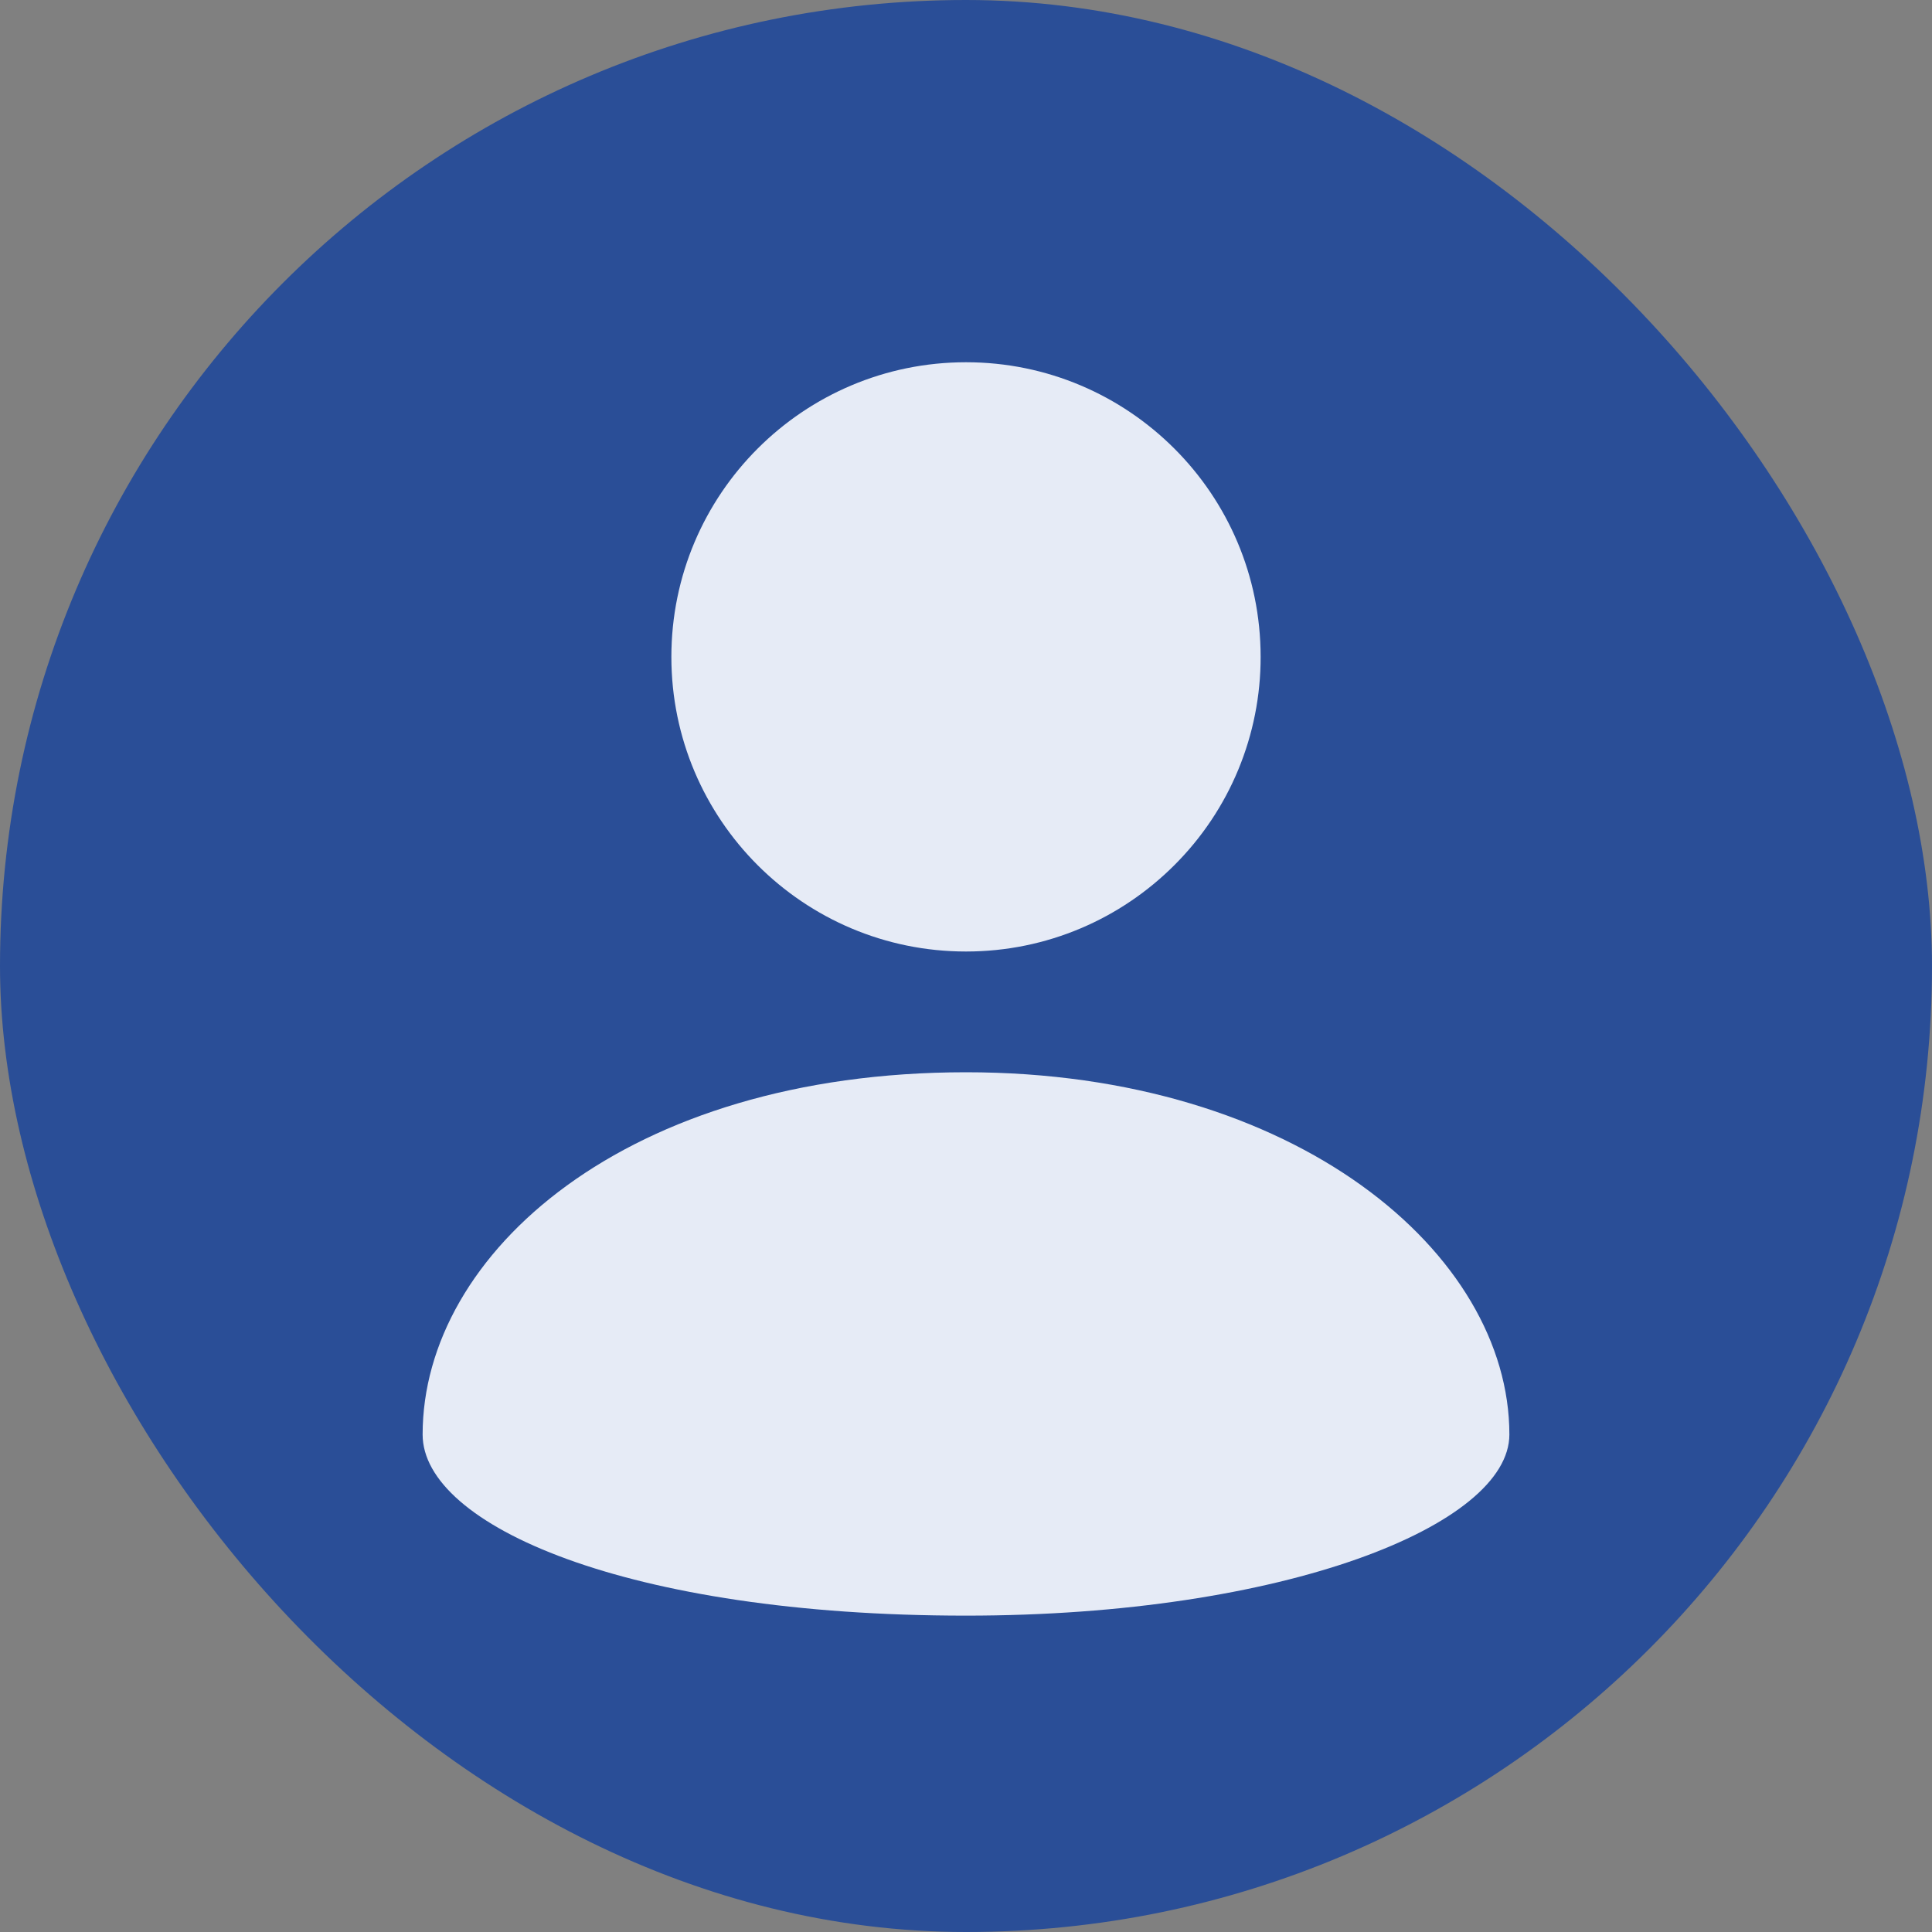 <svg width="32" height="32" viewBox="0 0 32 32" fill="none" xmlns="http://www.w3.org/2000/svg">
<rect x="0" y="0" width="32" height="32" fill="#808080" stroke="none"/>
<rect width="32" height="32" rx="16" fill="#0739A2" fill-opacity="0.7"/>
<path d="M20.88 10.88C20.88 9.532 20.334 8.312 19.451 7.43C18.568 6.547 17.348 6 16 6C14.652 6 13.432 6.547 12.549 7.43C11.667 8.312 11.12 9.532 11.12 10.88C11.12 12.228 11.667 13.448 12.549 14.33C13.432 15.213 14.652 15.76 16 15.76C17.348 15.76 18.568 15.213 19.451 14.33C19.905 13.877 20.265 13.34 20.51 12.748C20.755 12.156 20.881 11.521 20.88 10.88Z" fill="#E6EBF6"/>
<path d="M7 23.76C7 25.26 10.375 26.76 16 26.76C21.277 26.76 25 25.26 25 23.76C25 20.76 21.469 17.76 16 17.76C10.375 17.76 7 20.76 7 23.76Z" fill="#E6EBF6"/>
</svg>
